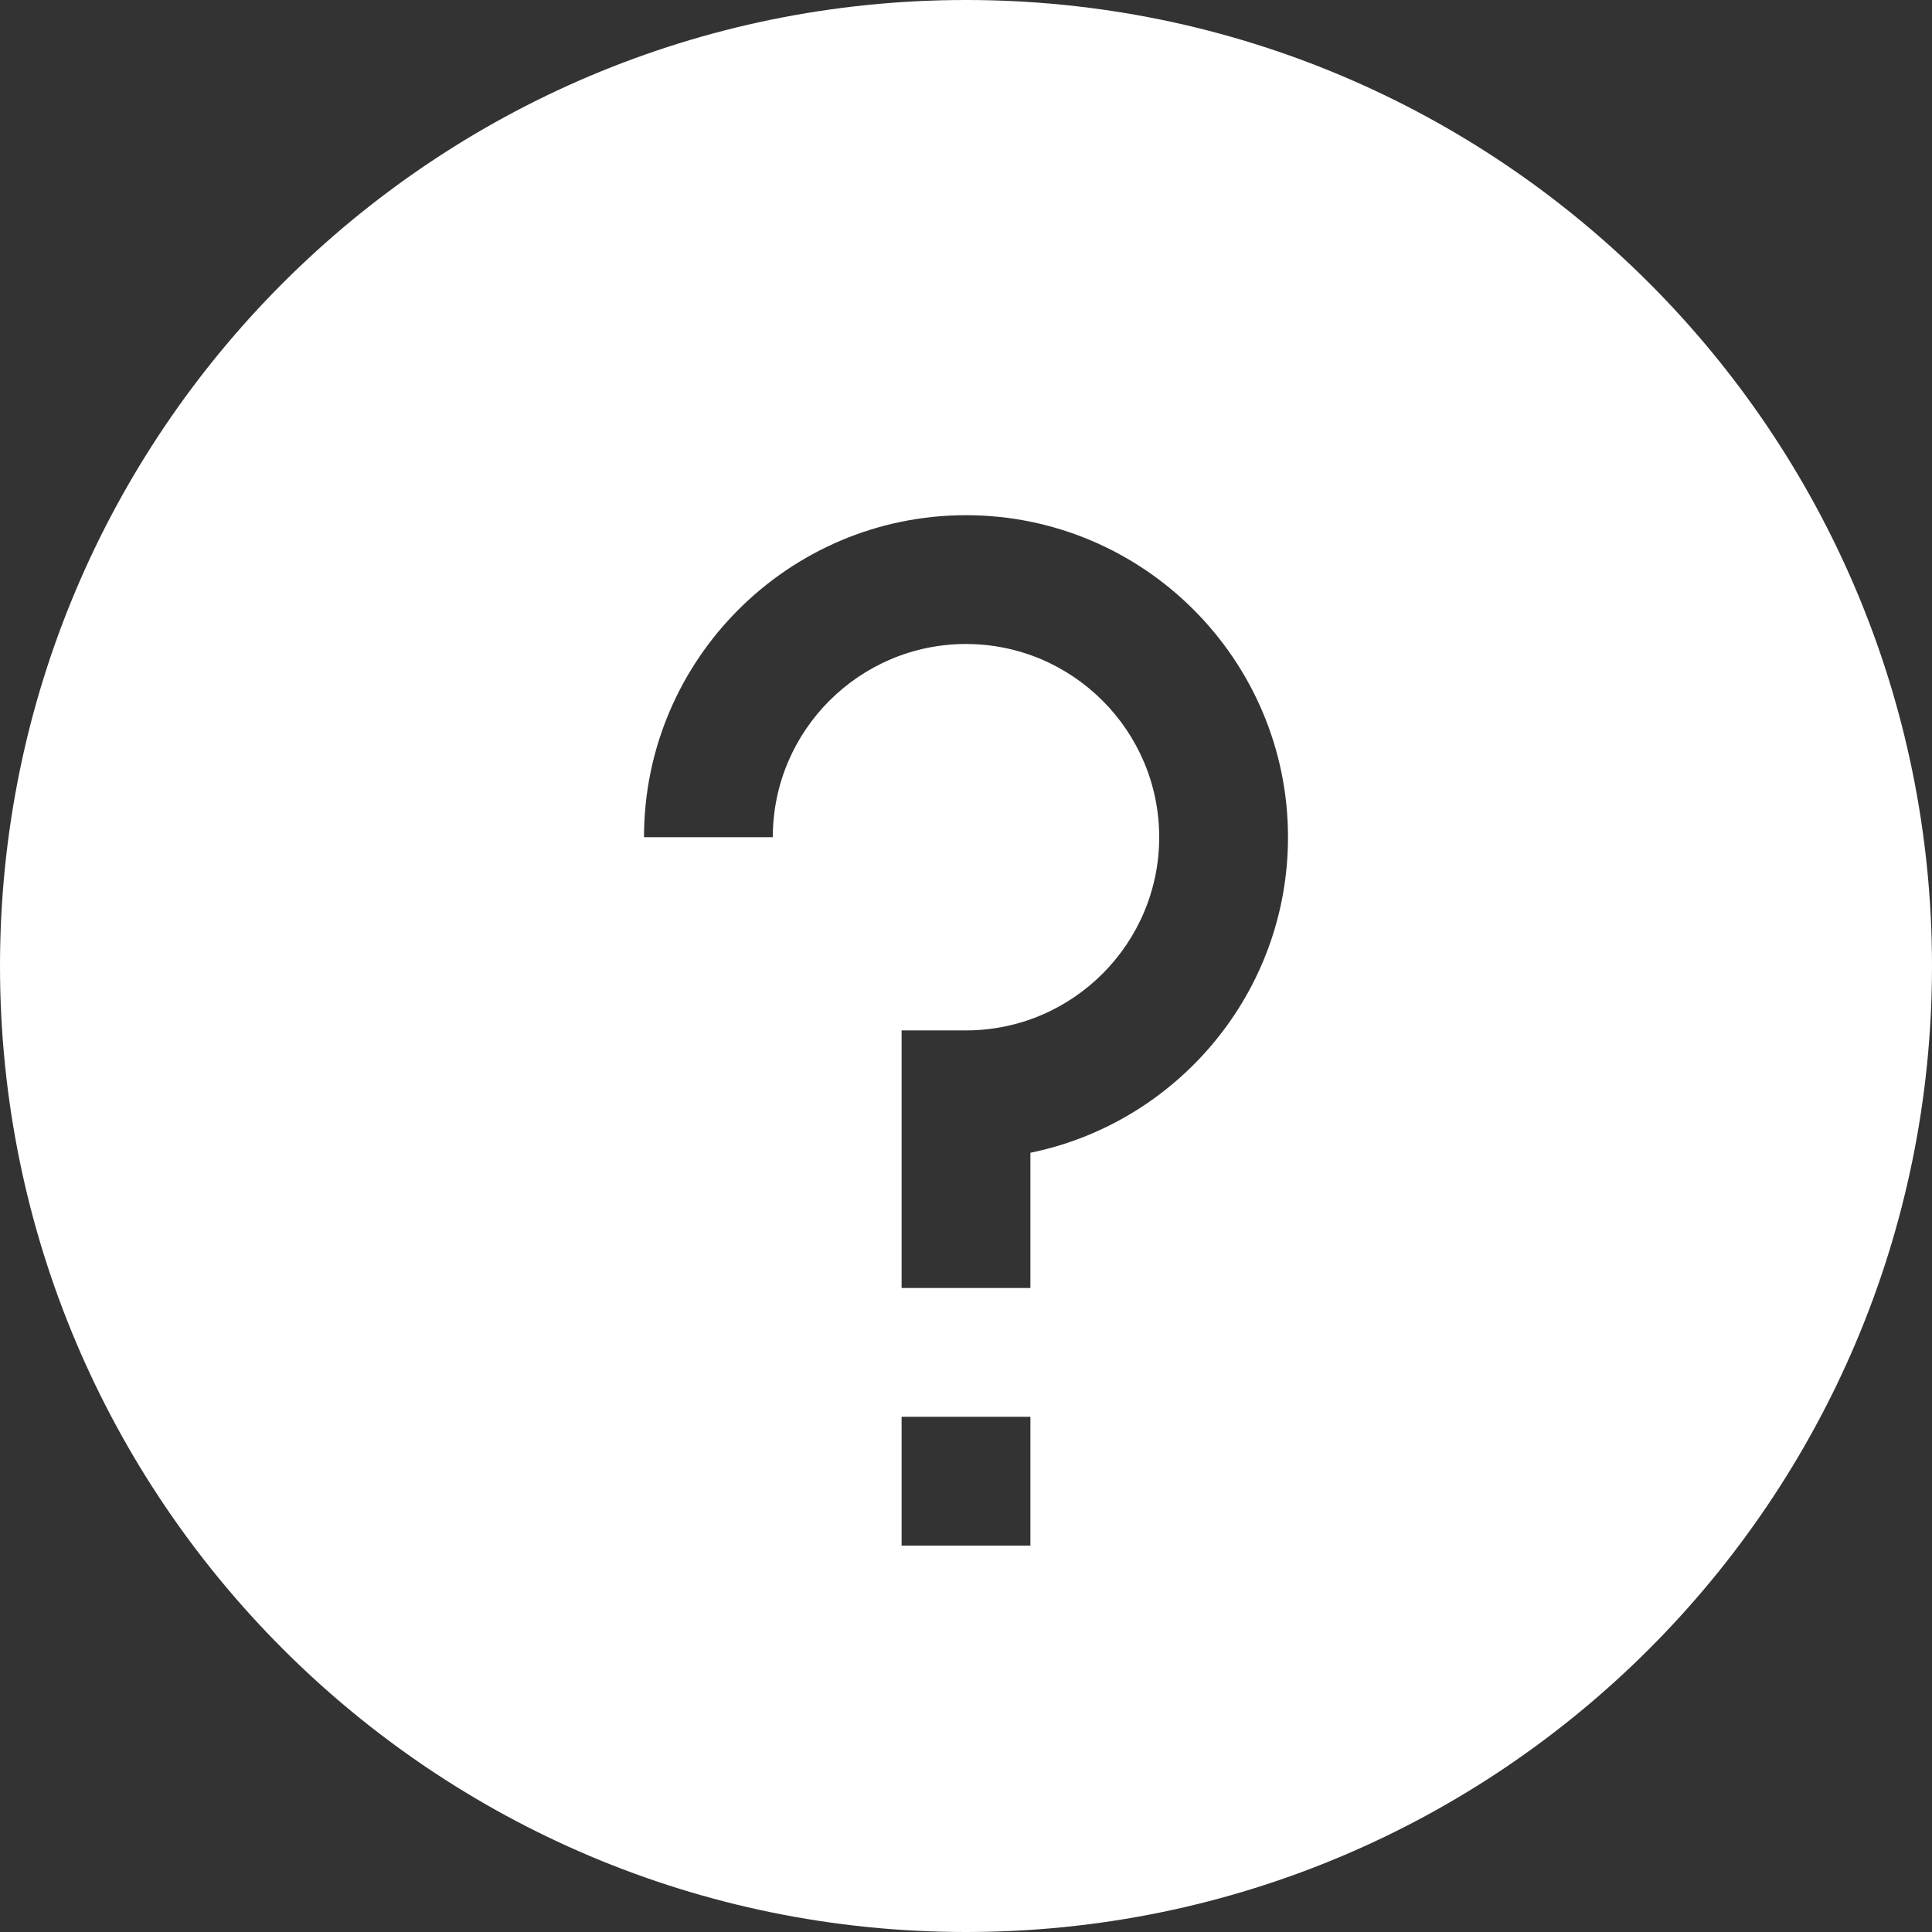 <svg 
 xmlns="http://www.w3.org/2000/svg"
 xmlns:xlink="http://www.w3.org/1999/xlink"
 width="15px" height="15px">
<rect width="100%" height="100%" fill="#333333" stroke="none"/>
<path fill-rule="evenodd"  fill="rgb(255, 255, 255)"
 d="M7.500,-0.000 C3.358,-0.000 -0.000,3.358 -0.000,7.500 C-0.000,11.642 3.358,15.000 7.500,15.000 C11.642,15.000 15.000,11.642 15.000,7.500 C15.000,3.358 11.642,-0.000 7.500,-0.000 ZM8.000,12.000 L7.000,12.000 L7.000,11.000 L8.000,11.000 L8.000,12.000 ZM8.000,8.950 L8.000,10.000 L7.000,10.000 L7.000,8.000 L7.500,8.000 C8.327,8.000 9.000,7.327 9.000,6.500 C9.000,5.673 8.327,5.000 7.500,5.000 C6.673,5.000 6.000,5.673 6.000,6.500 L5.000,6.500 C5.000,5.122 6.122,4.000 7.500,4.000 C8.878,4.000 10.000,5.122 10.000,6.500 C10.000,7.707 9.140,8.717 8.000,8.950 Z"/>
</svg>